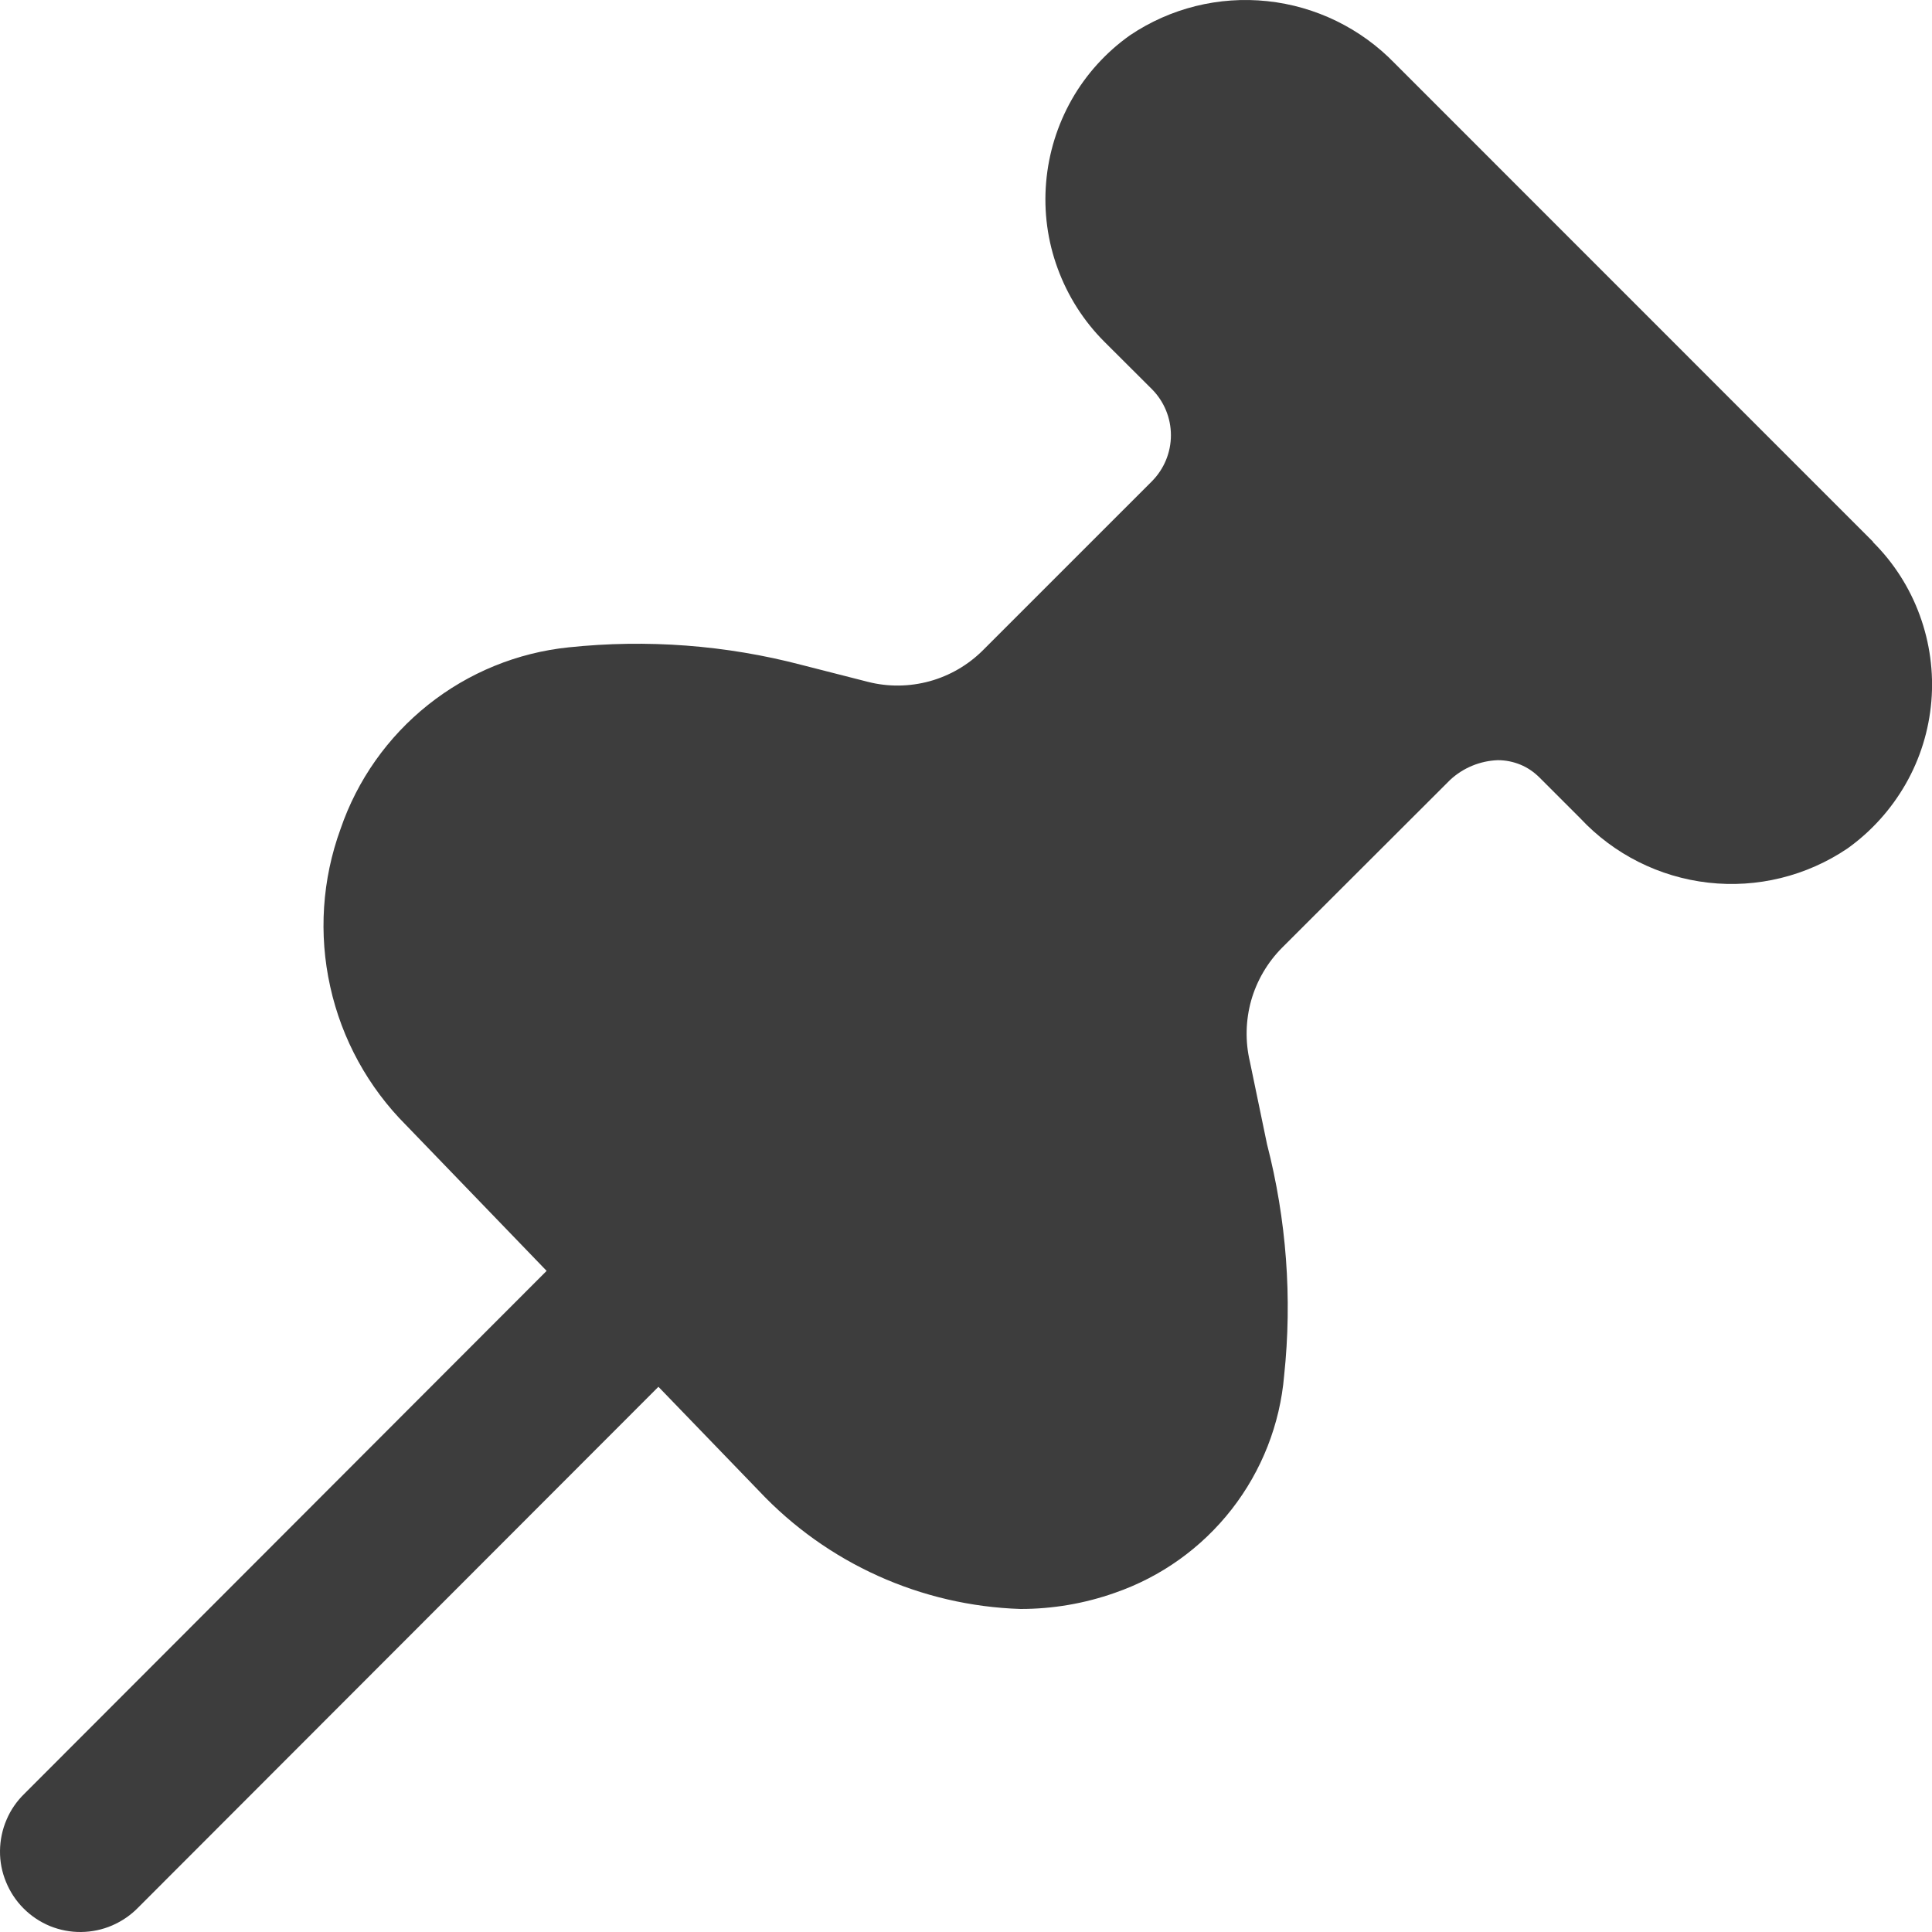 <svg width="15" height="15" viewBox="0 0 15 15" fill="none" xmlns="http://www.w3.org/2000/svg">
<path d="M14.542 4.206L10.829 0.492C10.566 0.22 10.216 0.049 9.84 0.009C9.464 -0.031 9.086 0.063 8.773 0.274C8.588 0.405 8.433 0.576 8.321 0.773C8.209 0.971 8.141 1.19 8.122 1.417C8.103 1.643 8.133 1.871 8.212 2.085C8.29 2.298 8.413 2.492 8.574 2.653L8.944 3.022C9.038 3.117 9.091 3.245 9.091 3.379C9.091 3.513 9.038 3.641 8.944 3.736L7.632 5.048C7.517 5.163 7.374 5.246 7.218 5.289C7.061 5.332 6.896 5.334 6.739 5.294L6.226 5.163C5.636 5.008 5.022 4.962 4.415 5.026C4.017 5.067 3.638 5.222 3.324 5.472C3.01 5.722 2.774 6.056 2.644 6.436C2.501 6.828 2.473 7.253 2.564 7.661C2.654 8.069 2.859 8.442 3.154 8.737L4.244 9.867L0.191 13.925C0.131 13.983 0.083 14.052 0.051 14.128C0.018 14.204 0.001 14.287 2.35793e-05 14.37C-0.001 14.453 0.015 14.535 0.047 14.612C0.078 14.688 0.124 14.758 0.183 14.817C0.242 14.876 0.311 14.922 0.388 14.954C0.465 14.985 0.547 15.001 0.63 15C0.713 14.999 0.795 14.982 0.871 14.949C0.947 14.916 1.016 14.869 1.074 14.809L5.112 10.767L5.893 11.576C6.422 12.138 7.152 12.467 7.923 12.492C8.173 12.492 8.42 12.45 8.655 12.367C9.014 12.243 9.329 12.018 9.563 11.718C9.796 11.419 9.938 11.058 9.97 10.68C10.034 10.078 9.988 9.469 9.837 8.883L9.704 8.242C9.667 8.086 9.671 7.922 9.714 7.768C9.758 7.613 9.841 7.472 9.954 7.358L11.259 6.055C11.36 5.961 11.492 5.907 11.629 5.902C11.69 5.902 11.749 5.914 11.805 5.937C11.861 5.96 11.911 5.995 11.954 6.038L12.27 6.354C12.531 6.633 12.883 6.81 13.264 6.853C13.643 6.896 14.026 6.802 14.343 6.588C14.528 6.456 14.682 6.285 14.795 6.088C14.908 5.891 14.976 5.671 14.995 5.445C15.014 5.218 14.983 4.99 14.905 4.777C14.827 4.563 14.703 4.369 14.542 4.209V4.206Z" fill="black" fill-opacity="0.76"/>
</svg>
